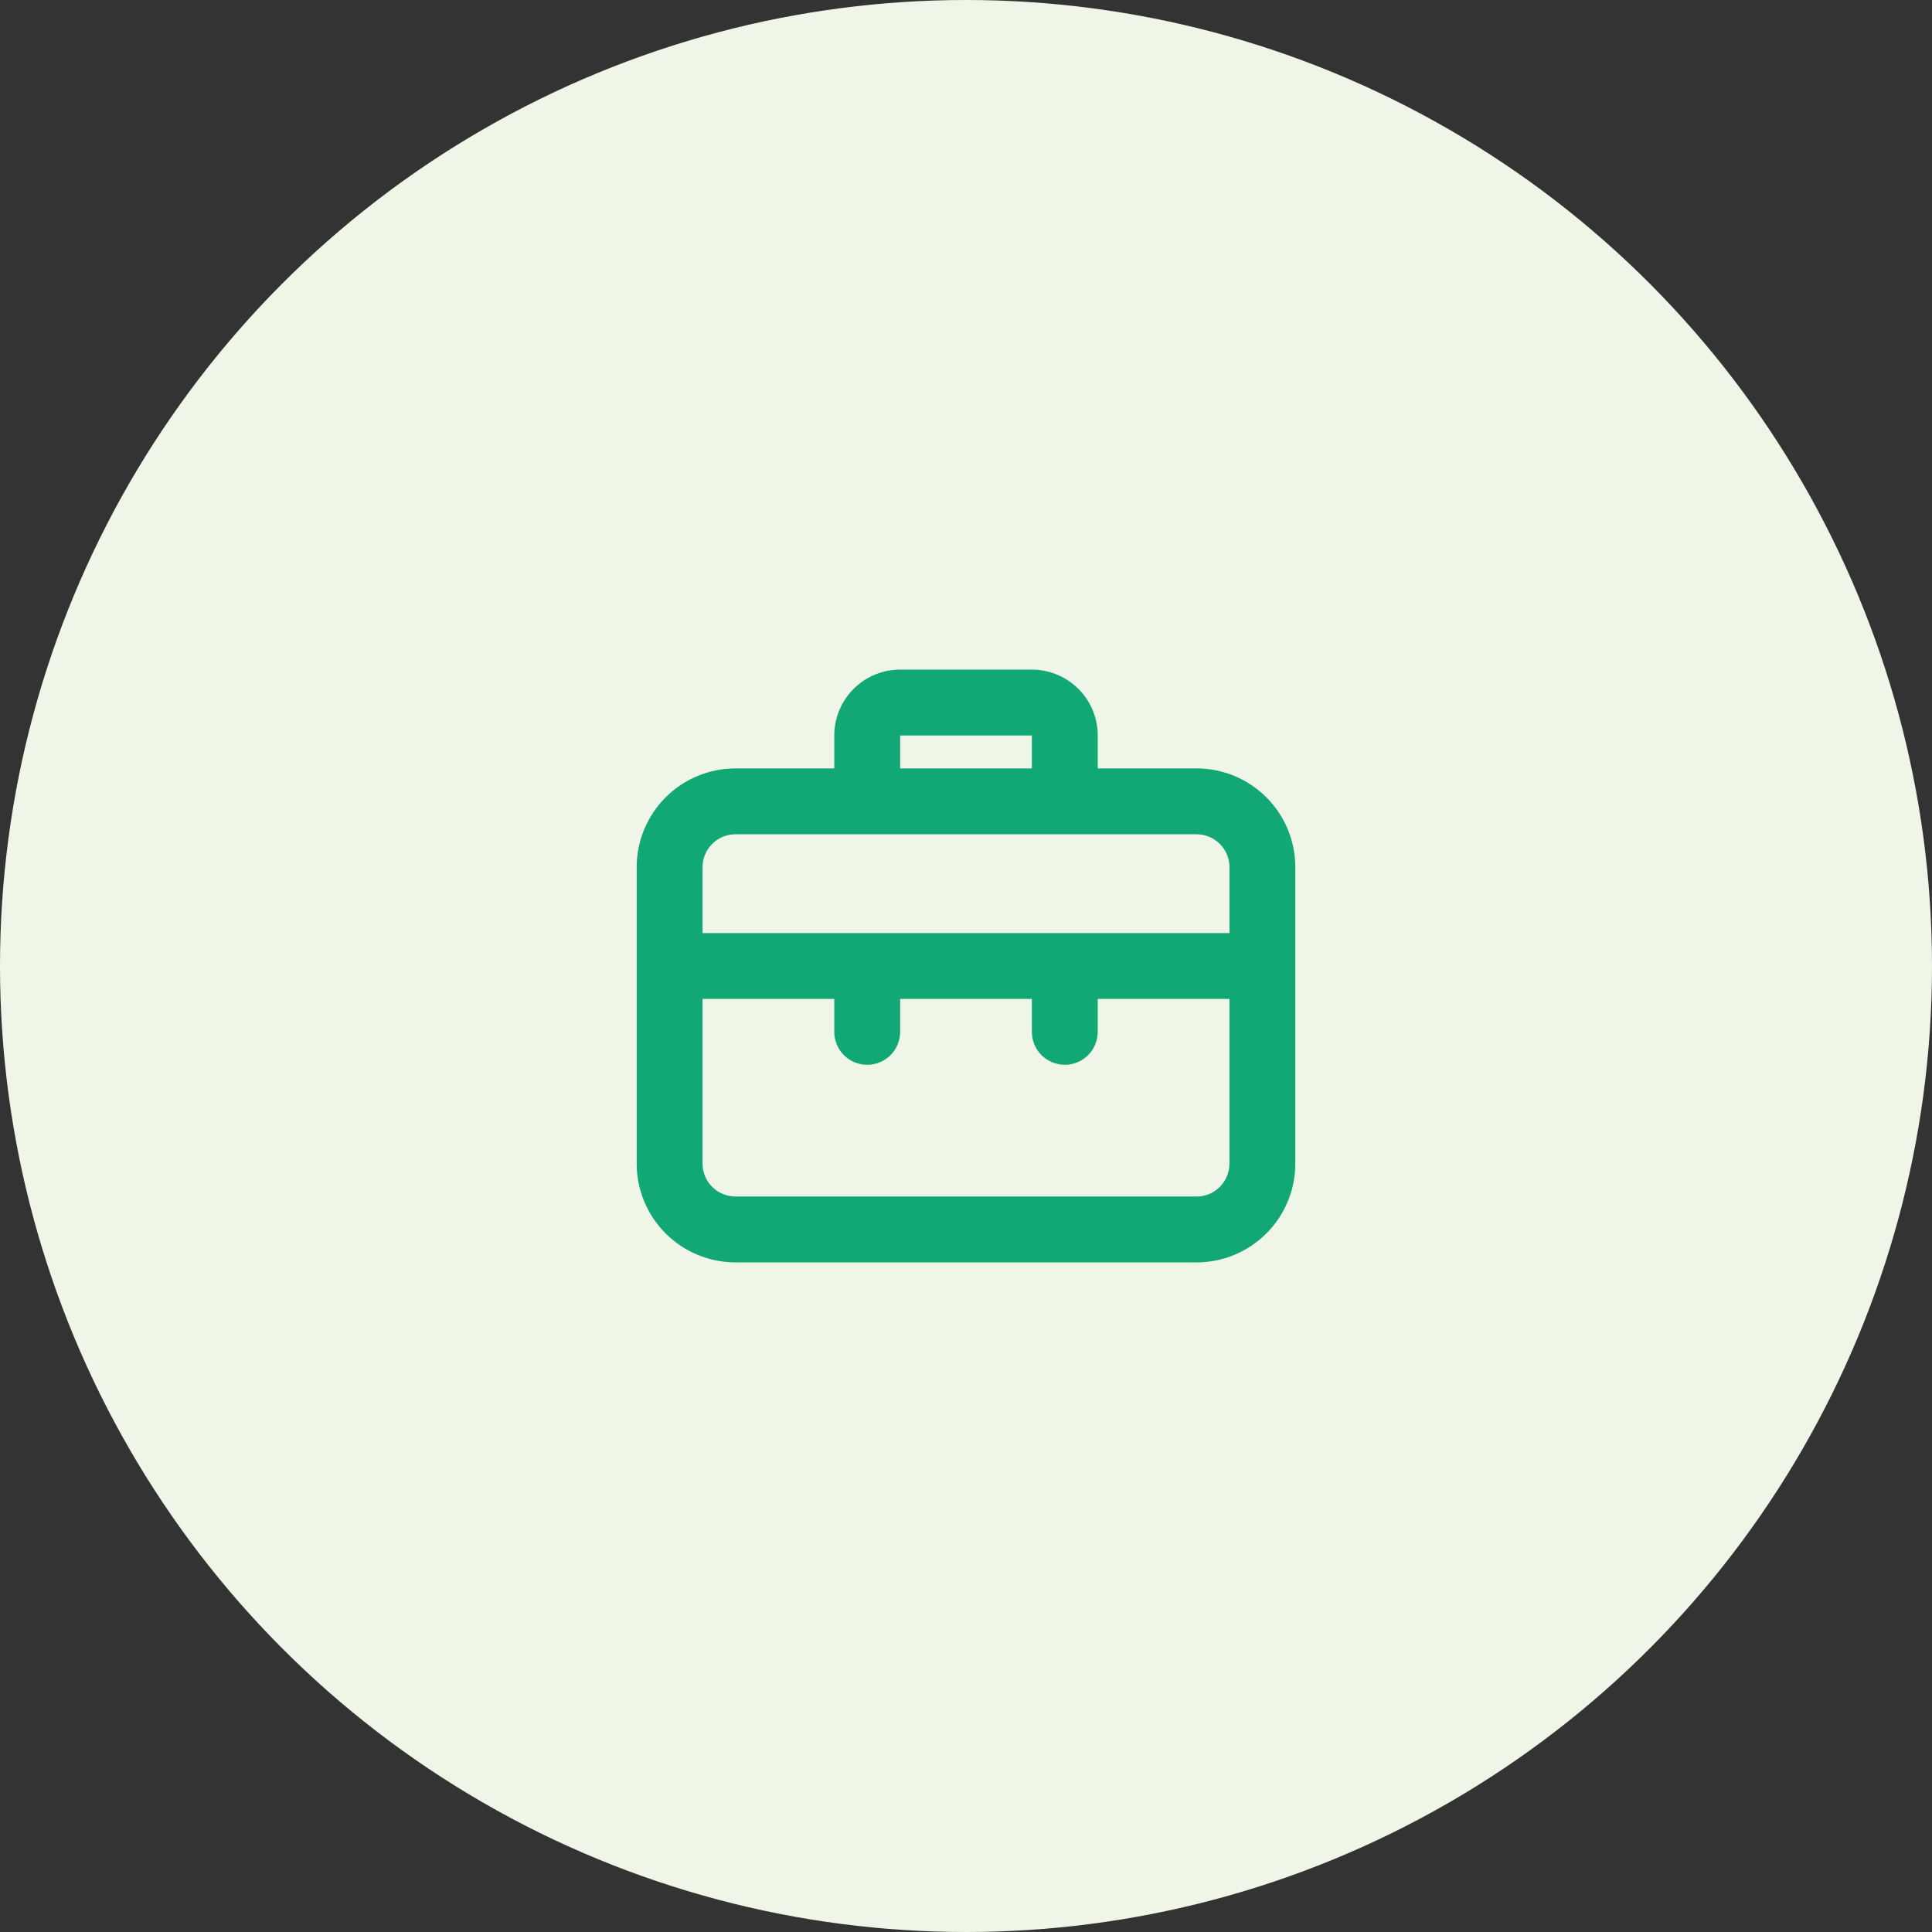 <svg fill="none" height="88" viewBox="0 0 88 88" width="88" xmlns="http://www.w3.org/2000/svg"><rect x="0" y="0" width="88" height="88" fill="#333333" stroke="none"/><circle cx="44" cy="44" fill="#eff6e7" r="44"/><path d="m54.5 35h-4.5v-1.5c0-.796-.316-1.559-.879-2.121s-1.326-.879-2.121-.879h-6c-.796 0-1.559.316-2.121.879s-.879 1.326-.879 2.121v1.5h-4.5c-1.194 0-2.338.474-3.182 1.318s-1.318 1.988-1.318 3.182v13.5c0 1.194.474 2.338 1.318 3.182s1.988 1.318 3.182 1.318h21c1.194 0 2.338-.474 3.182-1.318s1.318-1.988 1.318-3.182v-13.5c0-1.194-.474-2.338-1.318-3.182s-1.988-1.318-3.182-1.318zm-13.5-1.5h6v1.5h-6zm15 19.5c0 .398-.158.779-.439 1.061s-.663.439-1.061.439h-21c-.398 0-.779-.158-1.061-.439s-.439-.663-.439-1.061v-7.5h6v1.5c0 .398.158.779.439 1.061s.663.439 1.061.439.779-.158 1.061-.439.439-.663.439-1.061v-1.5h6v1.5c0 .398.158.779.439 1.061s.663.439 1.061.439.779-.158 1.061-.439.439-.663.439-1.061v-1.5h6zm0-10.5h-24v-3c0-.398.158-.779.439-1.061s.663-.439 1.061-.439h21c.398 0 .779.158 1.061.439s.439.663.439 1.061z" fill="#11a876"/></svg>